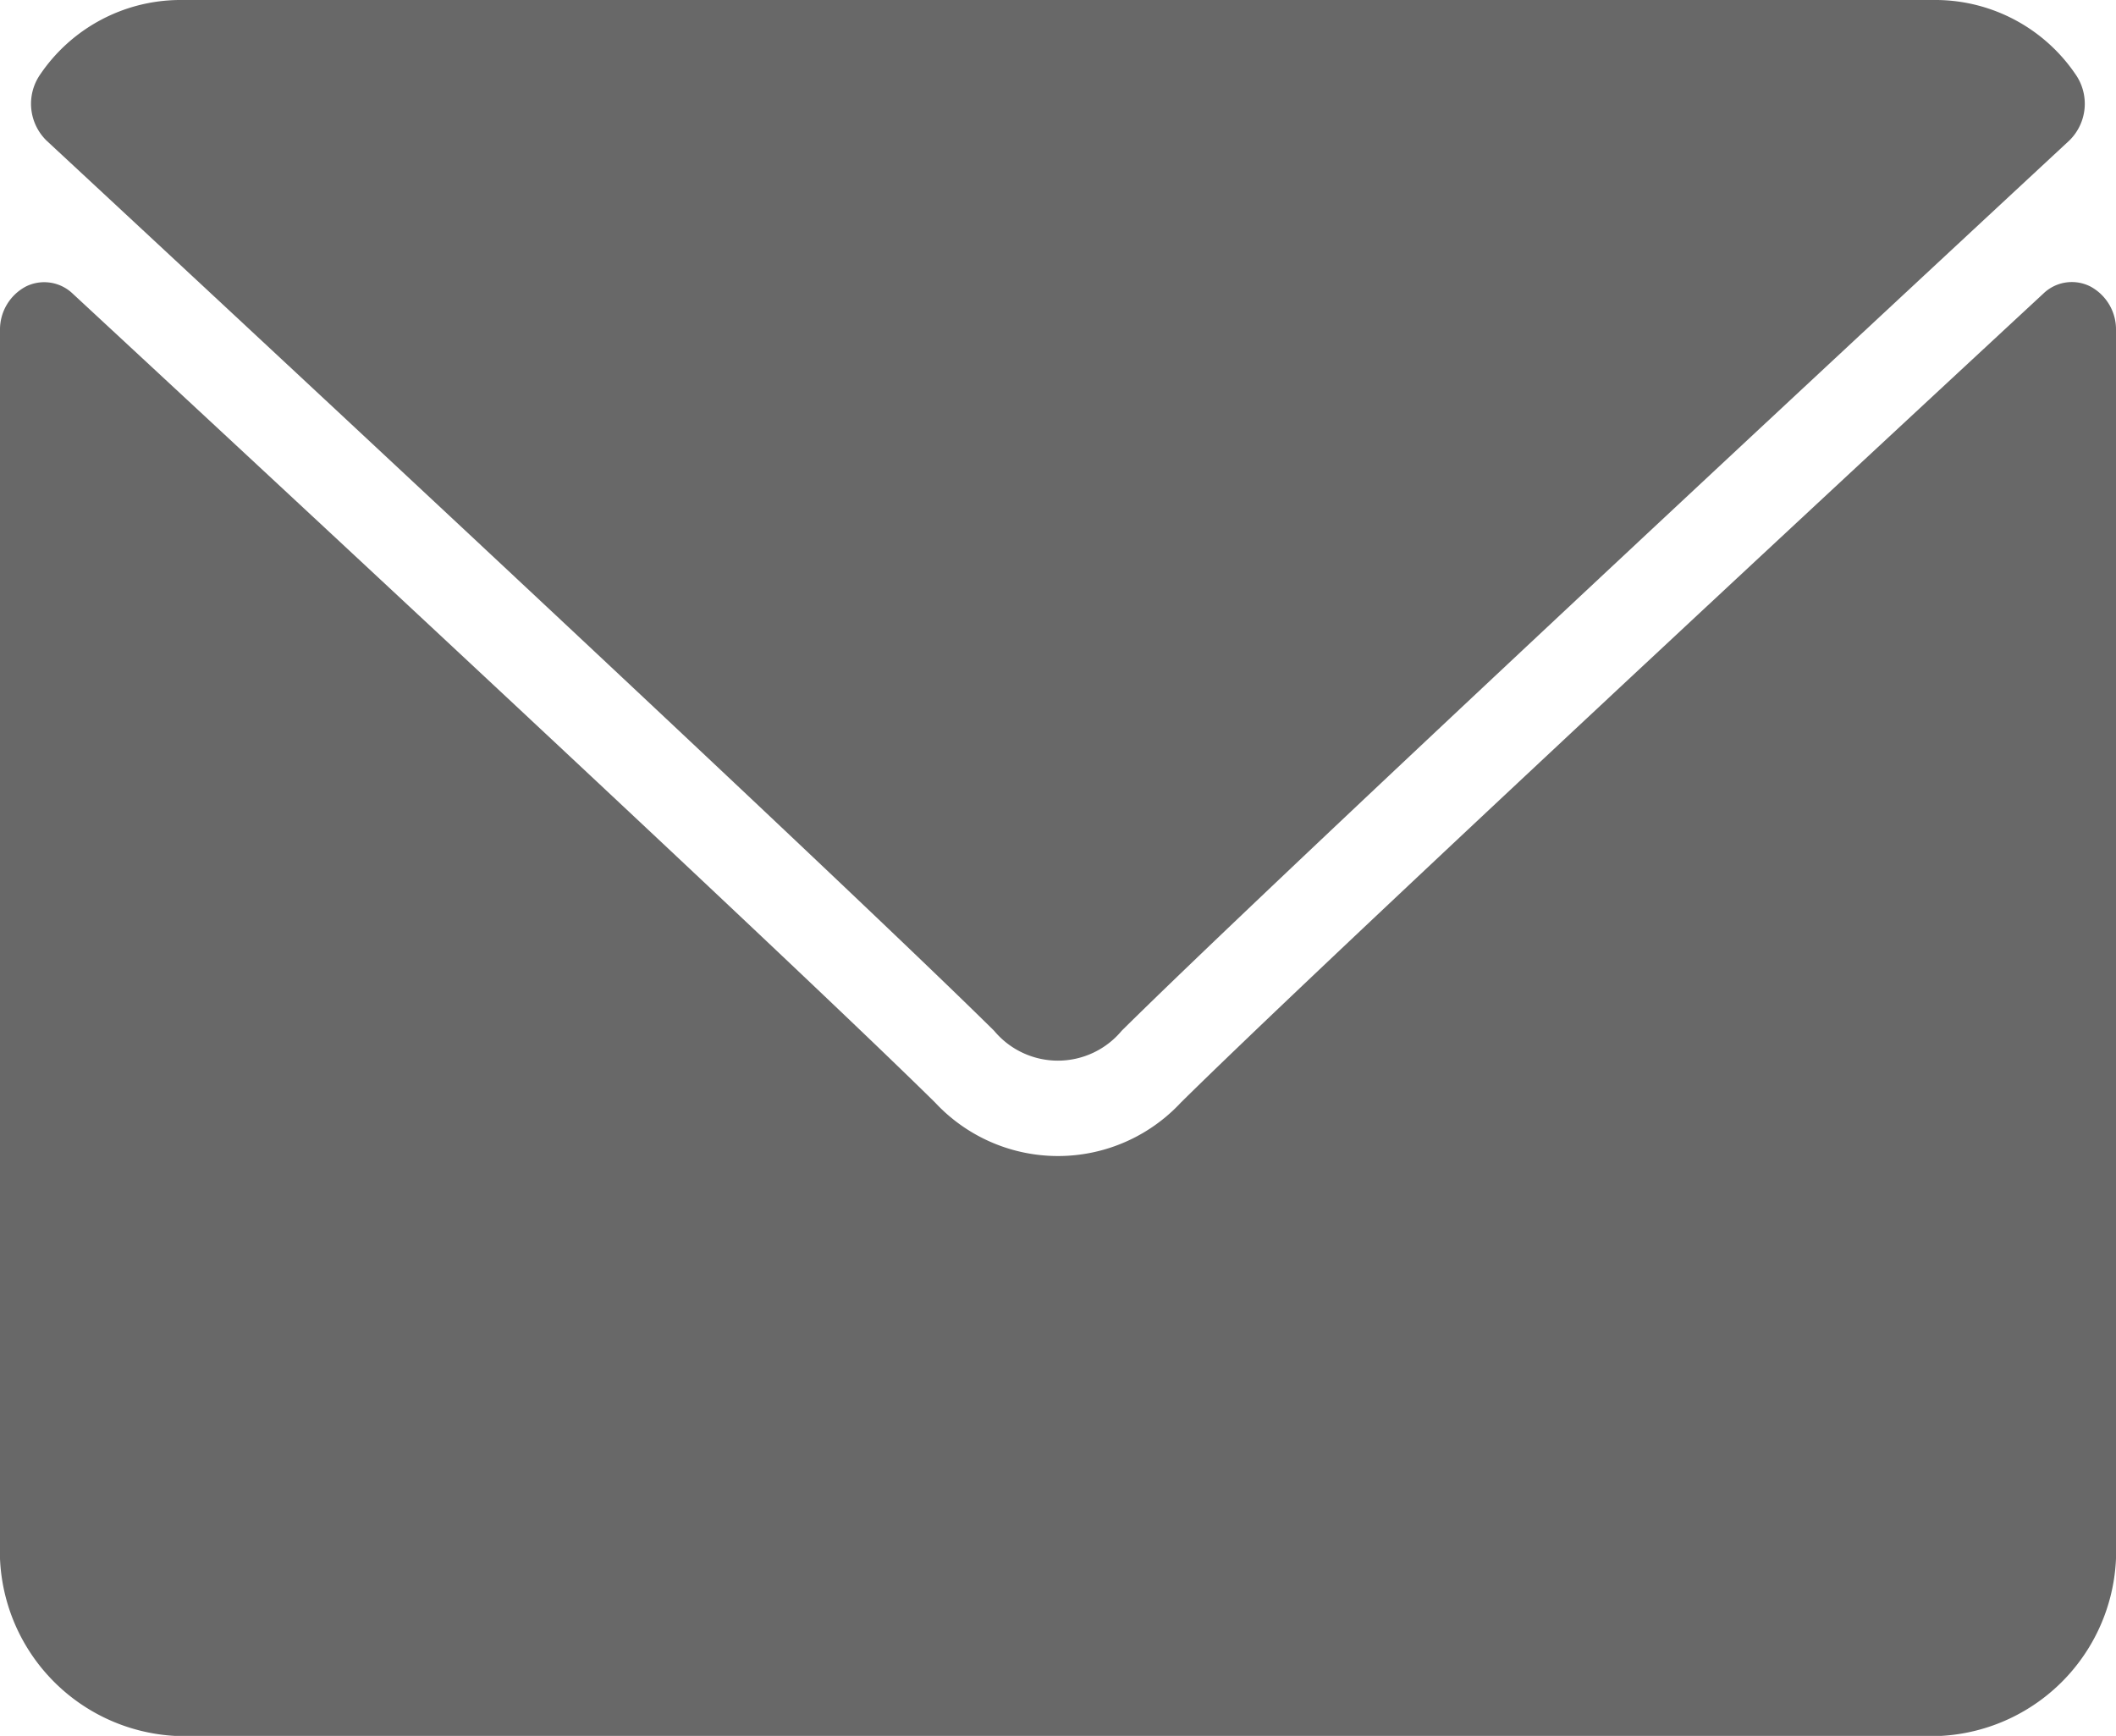 <svg xmlns="http://www.w3.org/2000/svg" width="20.16" height="16.538" viewBox="0 0 20.16 16.538">
  <g id="ucl_email" transform="translate(0 -64)">
    <g id="Group_25" data-name="Group 25" transform="translate(0 64)">
      <g id="Group_24" data-name="Group 24">
        <path id="Path_28" data-name="Path 28" d="M7.062,65.342c2.76,2.563,7.6,7.072,9.025,8.478a.791.791,0,0,0,1.216,0c1.424-1.407,6.267-5.917,9.027-8.48a.49.49,0,0,0,.059-.634A1.616,1.616,0,0,0,25.074,64H8.318A1.616,1.616,0,0,0,7,64.708.49.49,0,0,0,7.062,65.342Z" transform="translate(-6.616 -64)" fill="#686868"/>
        <path id="Path_29" data-name="Path 29" d="M19.917,126.454a.39.39,0,0,0-.448.066c-3.068,2.845-6.985,6.492-8.217,7.707a1.6,1.6,0,0,1-2.344,0c-1.313-1.294-5.711-5.384-8.216-7.706a.392.392,0,0,0-.448-.066.464.464,0,0,0-.244.417v11.553a1.766,1.766,0,0,0,1.68,1.838h16.8a1.766,1.766,0,0,0,1.68-1.838V126.871A.464.464,0,0,0,19.917,126.454Z" transform="translate(0 -123.724)" fill="#686868"/>
      </g>
    </g>
  </g>
</svg>
